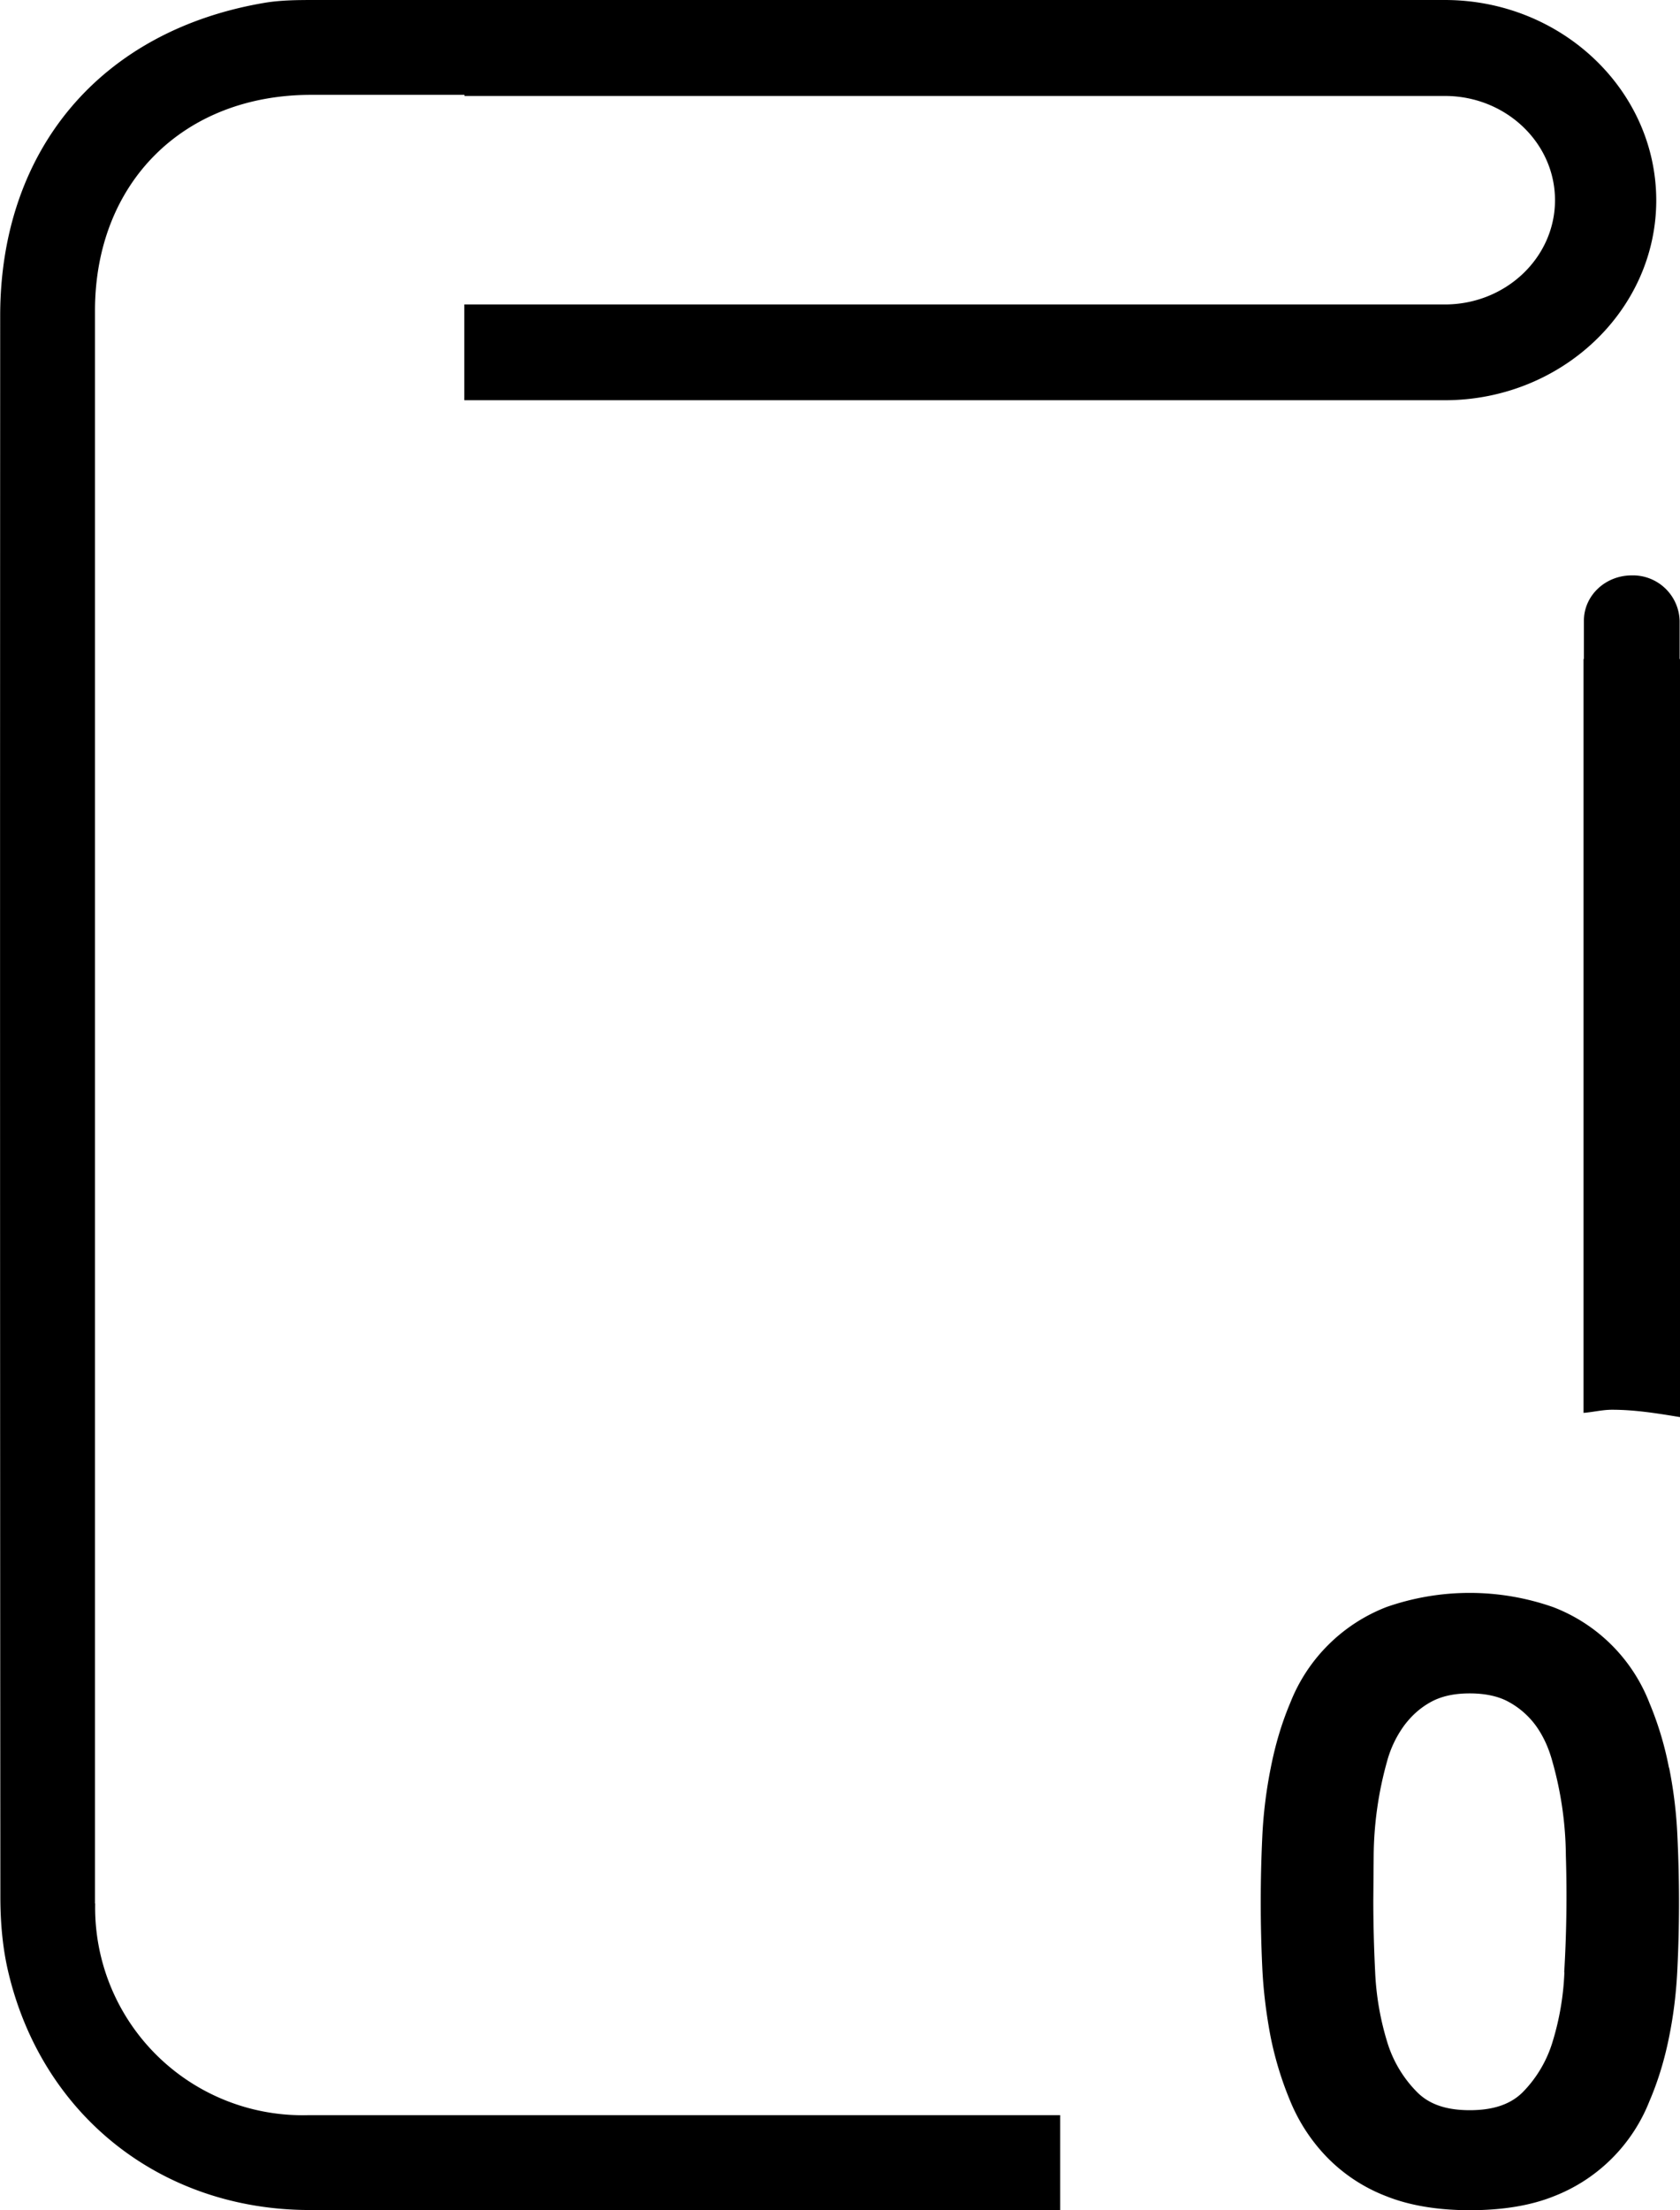 <svg xmlns="http://www.w3.org/2000/svg" viewBox="2.874 0 9.126 12"><path d="M11.94 9.598a1.777 1.777 0 0 0-.106-.352.91.91 0 0 0-.522-.52 1.37 1.37 0 0 0-.906-.001.917.917 0 0 0-.523.52c-.047.111-.082.23-.106.353-.024.119-.04.245-.046.373a7.522 7.522 0 0 0 0 .714c.006.127.022.252.045.373.025.124.061.24.107.35a.964.964 0 0 0 .2.305.9.9 0 0 0 .324.212c.126.05.279.075.451.075.177 0 .33-.025.455-.075a.913.913 0 0 0 .521-.517c.046-.107.082-.224.107-.35.024-.118.039-.24.045-.373a7.449 7.449 0 0 0 0-.714 2.42 2.42 0 0 0-.045-.373zm-.568 1.11a1.478 1.478 0 0 1-.064.377.664.664 0 0 1-.162.274c-.066.066-.16.098-.288.098s-.221-.032-.287-.099a.655.655 0 0 1-.162-.273 1.522 1.522 0 0 1-.065-.378 7.98 7.98 0 0 1-.01-.384l.002-.249a1.952 1.952 0 0 1 .073-.512.593.593 0 0 1 .093-.194c.04-.053.086-.095.144-.127s.128-.047.212-.047c.085 0 .157.016.211.046a.447.447 0 0 1 .147.128c.04.055.07.12.09.193a1.927 1.927 0 0 1 .074.515 7.016 7.016 0 0 1-.009.633zm.626-7.128v-.21a.254.254 0 0 0-.26-.246c-.144 0-.26.11-.26.246v.208h-.002v4.093c.052-.004.102-.017.155-.017.126 0 .248.02.369.04V3.578h-.002zM3.39 10.335V1.683C3.392.992 3.87.515 4.564.515h.833v.006h5.326c.33 0 .598.254.598.566s-.268.566-.598.566H5.396v.52h5.326c.633 0 1.149-.487 1.149-1.086C11.87.488 11.355 0 10.722 0H4.591c-.093 0-.187 0-.278.015-.89.15-1.437.796-1.438 1.698-.001 2.862-.001 5.724.001 8.586 0 .132.011.267.04.395.18.787.83 1.304 1.639 1.305 1.36.002 2.719 0 4.078 0v-.515H4.546a1.127 1.127 0 0 1-1.155-1.149z"/></svg>